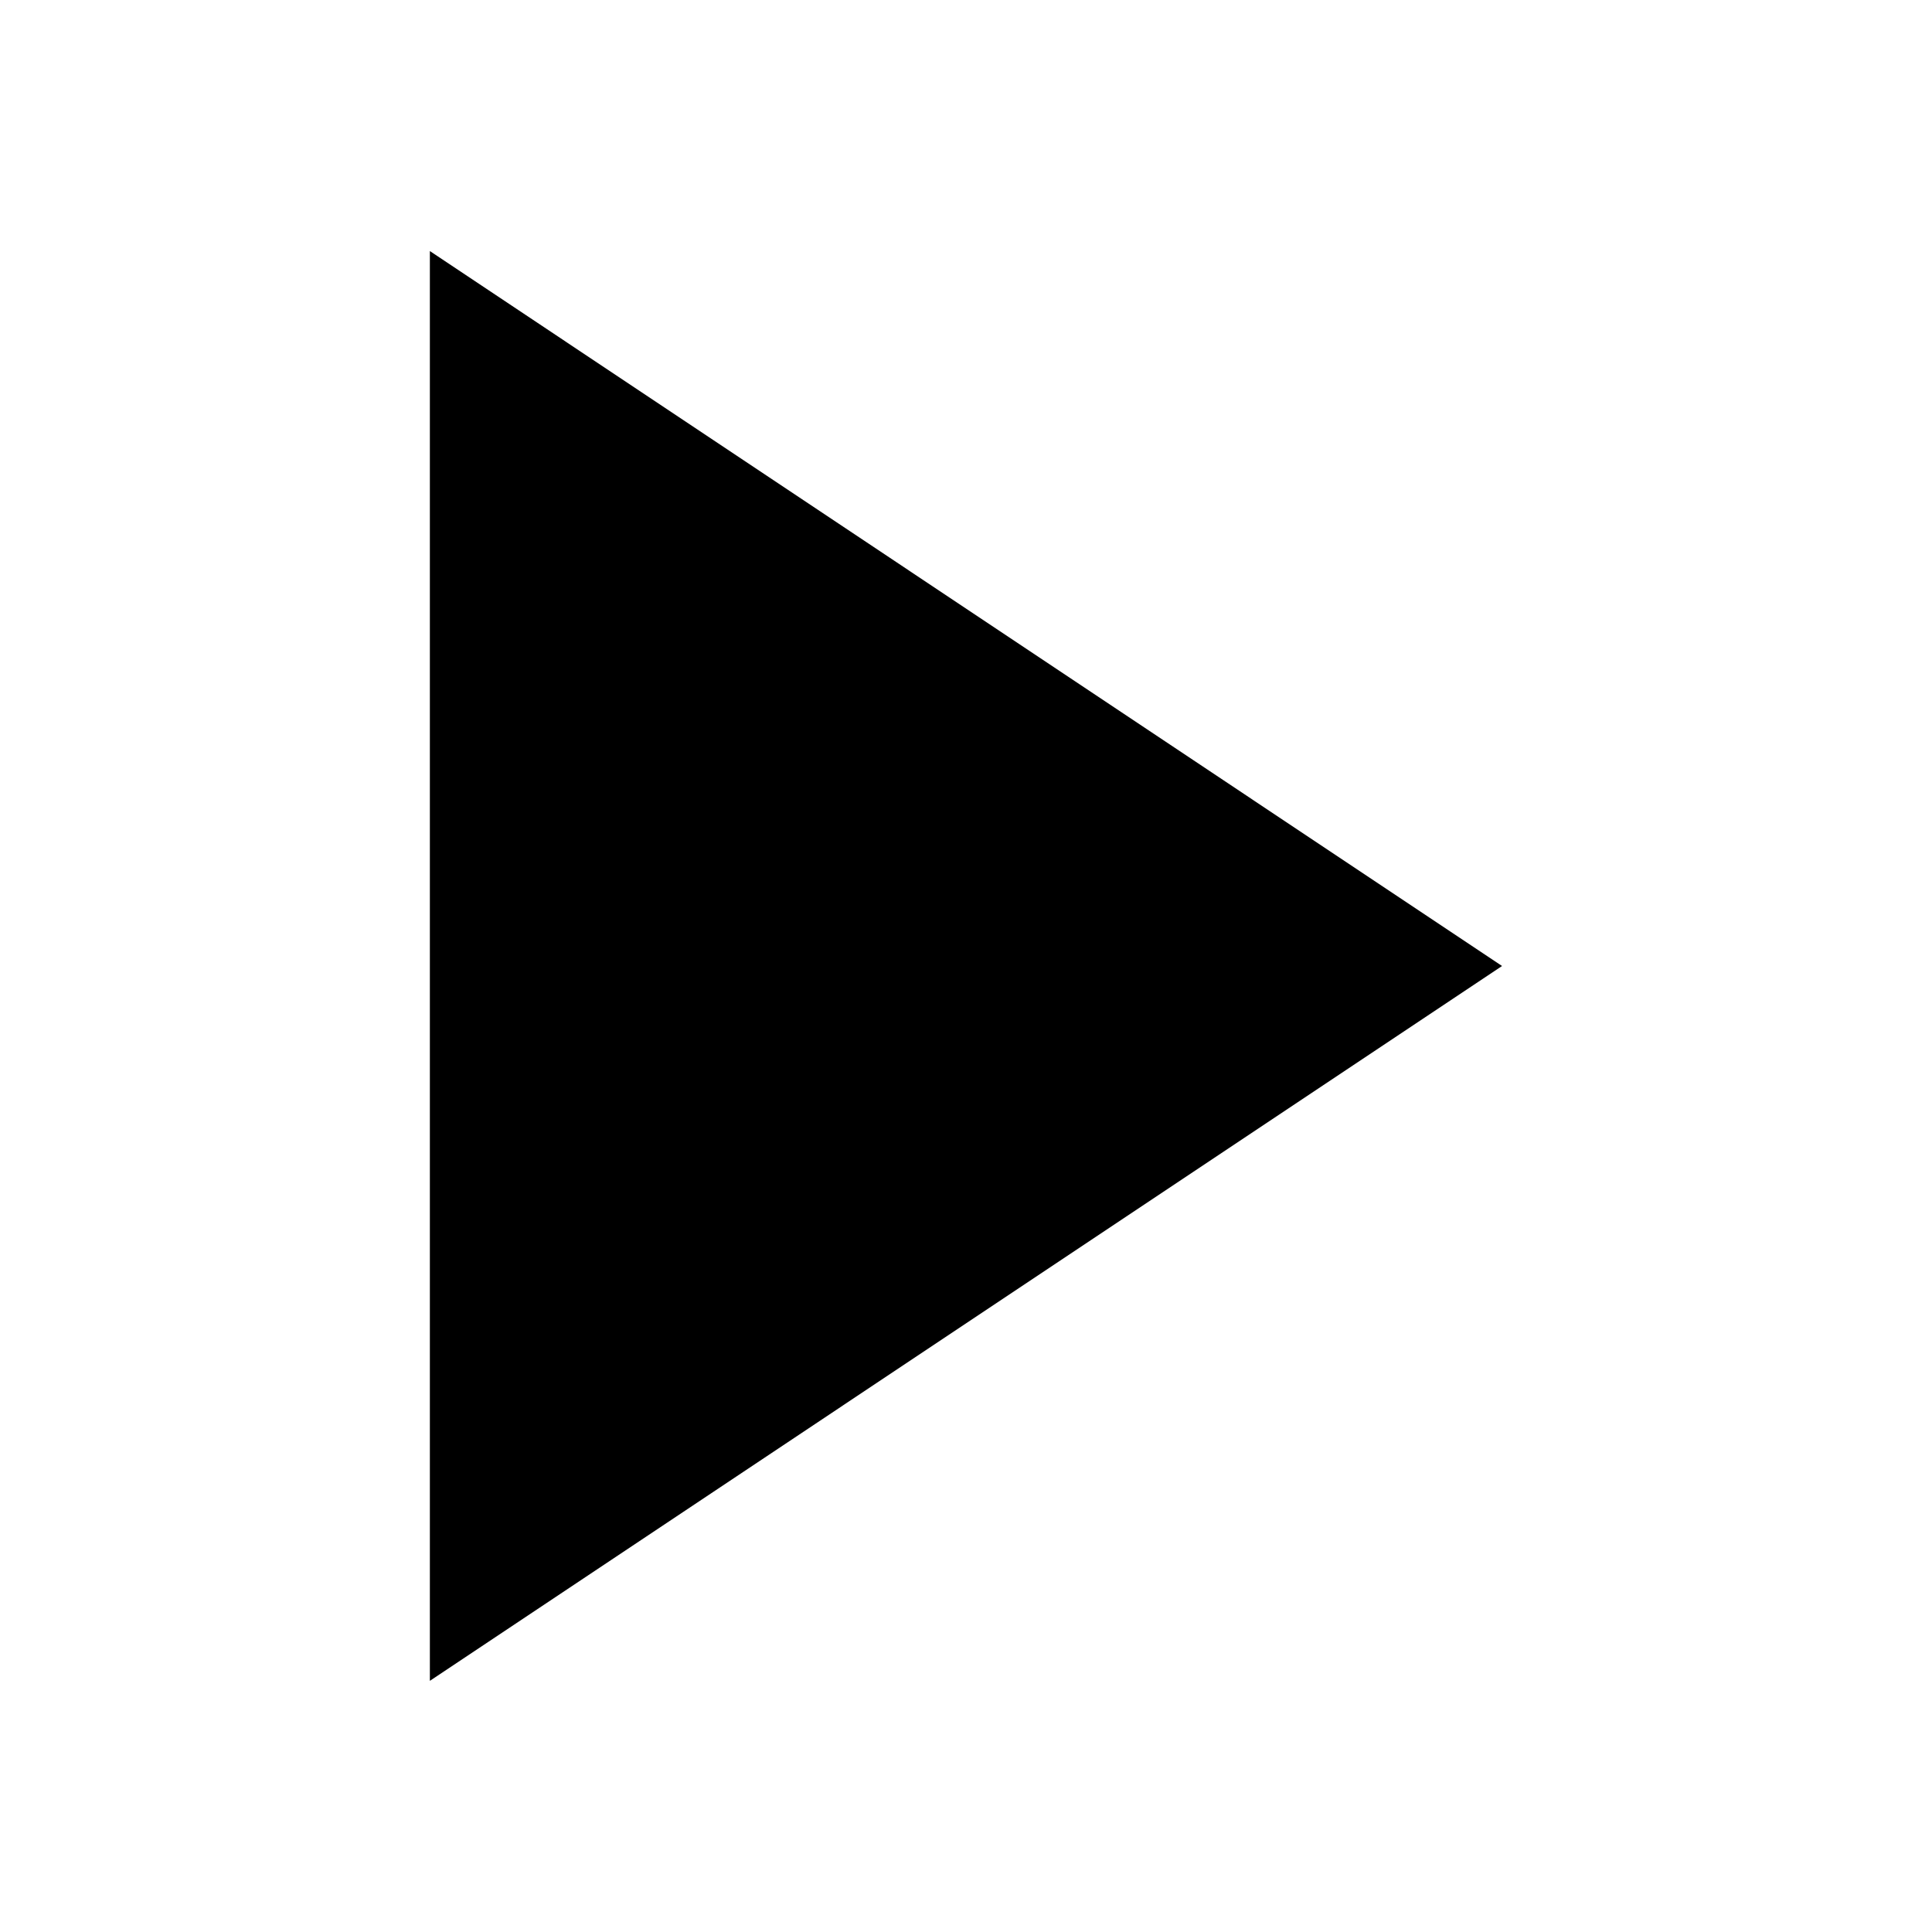 <?xml version='1.0' encoding='UTF-8' standalone='no'?>
<svg width="20" version="1.2" xmlns="http://www.w3.org/2000/svg" height="20" xmlns:xlink="http://www.w3.org/1999/xlink" xmlns:atv="http://webmi.atvise.com/2007/svgext">
 <defs/>
 <polyline points="4.45,2.599 4.45,17.4 15.549,10 4.45,2.599" fill="$SYMBOLCOLOR$" stroke="none" id="id_0" atv:refpx="10.001" stroke-width="2" atv:refpy="10"/>
</svg>
